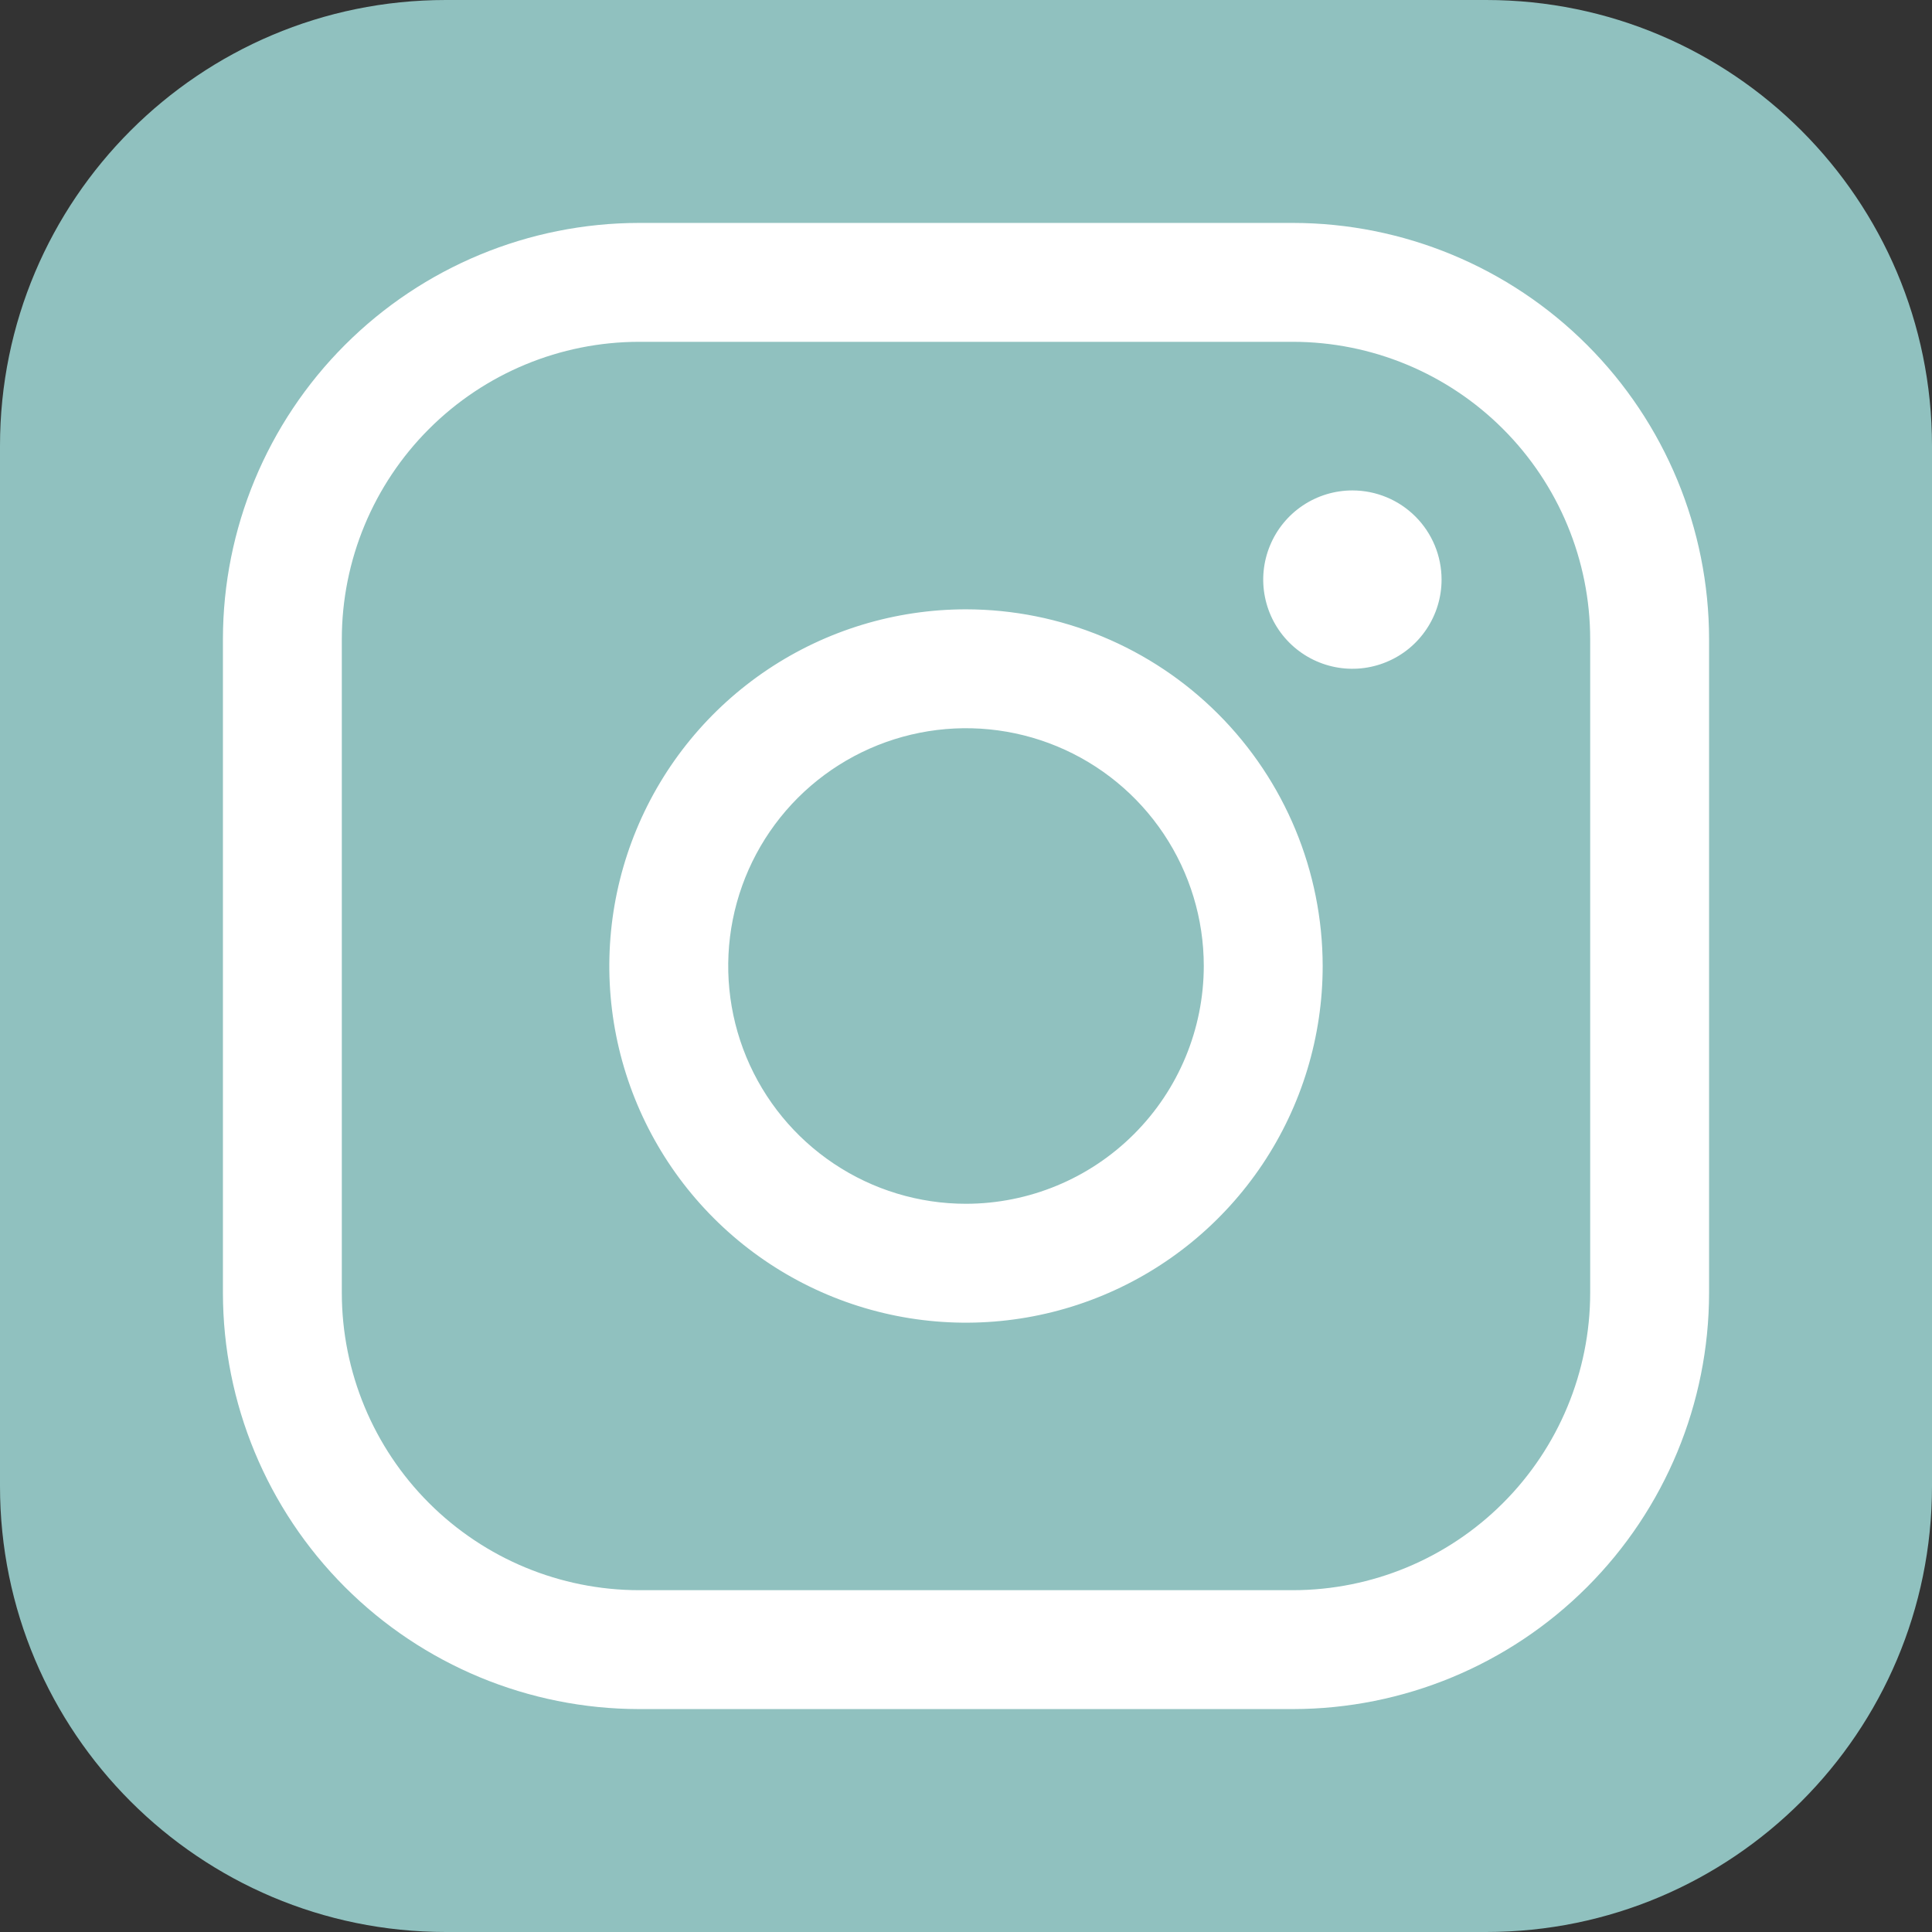 <svg width="52" height="52" viewBox="0 0 52 52" fill="none" xmlns="http://www.w3.org/2000/svg">
<rect x="0" y="0" width="52" height="52" fill="#333333" stroke="none"/>
<path d="M0 12C0 5.373 5.373 0 12 0H40C46.627 0 52 5.373 52 12V40C52 46.627 46.627 52 40 52H12C5.373 52 0 46.627 0 40V12Z" fill="#90C1BF"/>
<path d="M26 16.4C24.101 16.4 22.245 16.963 20.666 18.018C19.088 19.073 17.857 20.572 17.131 22.326C16.404 24.08 16.214 26.011 16.584 27.873C16.955 29.735 17.869 31.446 19.212 32.788C20.554 34.131 22.265 35.045 24.127 35.416C25.989 35.786 27.92 35.596 29.674 34.869C31.428 34.143 32.927 32.912 33.982 31.334C35.037 29.755 35.6 27.899 35.6 26C35.597 23.455 34.585 21.015 32.785 19.215C30.985 17.415 28.545 16.403 26 16.4ZM26 32.4C24.734 32.4 23.497 32.025 22.444 31.321C21.392 30.618 20.572 29.619 20.087 28.449C19.603 27.28 19.476 25.993 19.723 24.751C19.97 23.51 20.579 22.37 21.474 21.474C22.37 20.579 23.51 19.97 24.751 19.723C25.993 19.476 27.28 19.603 28.449 20.087C29.619 20.572 30.618 21.392 31.321 22.444C32.025 23.497 32.4 24.734 32.4 26C32.398 27.697 31.723 29.324 30.523 30.523C29.324 31.723 27.697 32.398 26 32.4ZM34.8 6H17.2C14.231 6.003 11.384 7.184 9.284 9.284C7.184 11.384 6.003 14.231 6 17.2V34.8C6.003 37.769 7.184 40.616 9.284 42.716C11.384 44.816 14.231 45.997 17.2 46H34.8C37.769 45.997 40.616 44.816 42.716 42.716C44.816 40.616 45.997 37.769 46 34.8V17.2C45.997 14.231 44.816 11.384 42.716 9.284C40.616 7.184 37.769 6.003 34.8 6ZM42.8 34.8C42.798 36.921 41.954 38.954 40.454 40.454C38.954 41.954 36.921 42.798 34.8 42.8H17.2C15.079 42.798 13.046 41.954 11.546 40.454C10.046 38.954 9.202 36.921 9.2 34.8V17.2C9.202 15.079 10.046 13.046 11.546 11.546C13.046 10.046 15.079 9.202 17.2 9.2H34.8C36.921 9.202 38.954 10.046 40.454 11.546C41.954 13.046 42.798 15.079 42.8 17.2V34.8ZM38.8 15.6C38.8 16.075 38.659 16.539 38.395 16.933C38.132 17.328 37.757 17.636 37.318 17.817C36.88 17.999 36.397 18.047 35.932 17.954C35.466 17.861 35.039 17.633 34.703 17.297C34.367 16.961 34.139 16.534 34.046 16.068C33.953 15.603 34.001 15.12 34.183 14.682C34.364 14.243 34.672 13.868 35.067 13.604C35.461 13.341 35.925 13.2 36.4 13.2C37.036 13.2 37.647 13.453 38.097 13.903C38.547 14.353 38.8 14.963 38.8 15.6Z" fill="white"/>
</svg>
